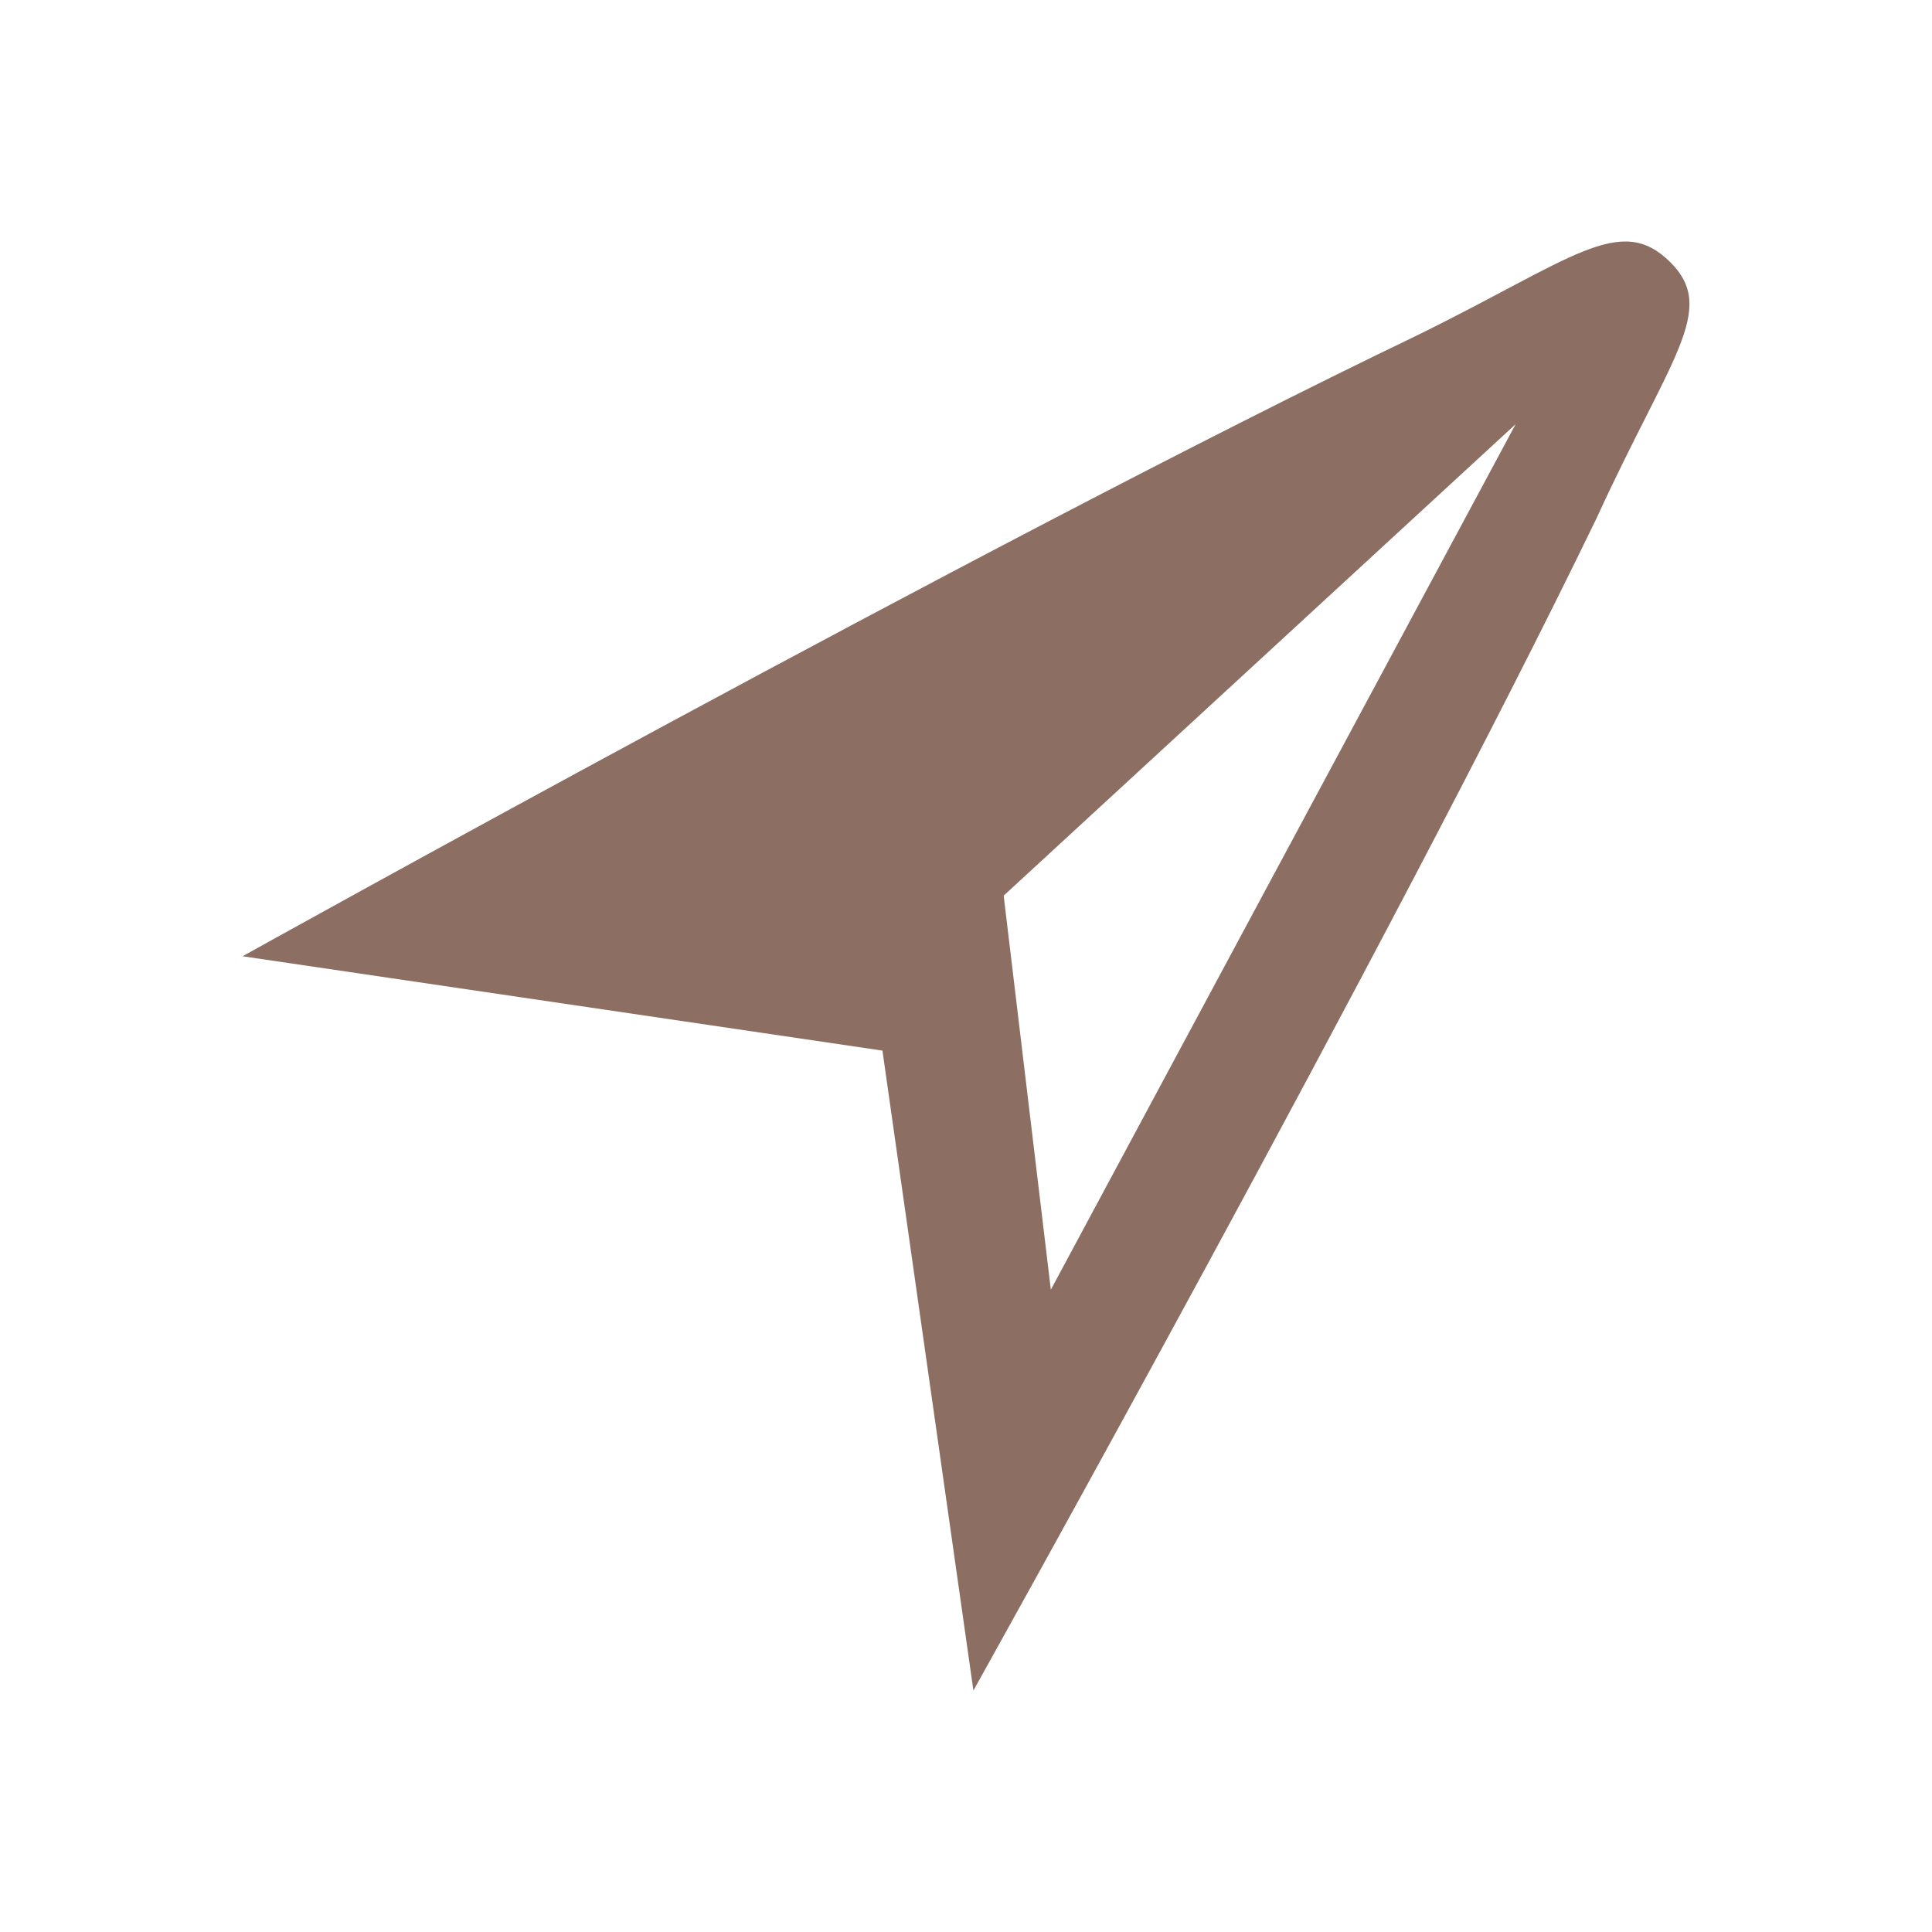 <?xml version="1.0" encoding="UTF-8"?>
<!DOCTYPE svg PUBLIC "-//W3C//DTD SVG 1.1//EN" "http://www.w3.org/Graphics/SVG/1.1/DTD/svg11.dtd">
<svg version="1.1" xmlns="http://www.w3.org/2000/svg" xmlns:xlink="http://www.w3.org/1999/xlink" x="0" y="0" width="24" height="24" viewBox="0, 0, 24, 24">
  <g id="Background">
    <rect x="0" y="0" width="24" height="24" fill="#000000" fill-opacity="0"/>
  </g>
  <g id="Background"/>
  <g id="Layer_1">
    <path d="M20.752,3.26 C20.125,2.633 19.539,3.218 17.573,4.181 C12.259,6.733 3.013,11.879 3.013,11.879 L10.962,13.051 L12.092,21 C12.092,21 17.28,11.712 19.832,6.44 C20.752,4.432 21.338,3.846 20.752,3.26 z M18.828,5.269 L13.054,16.021 L12.468,11.126 z" fill="#8d6e63"/>
  </g>
</svg>
